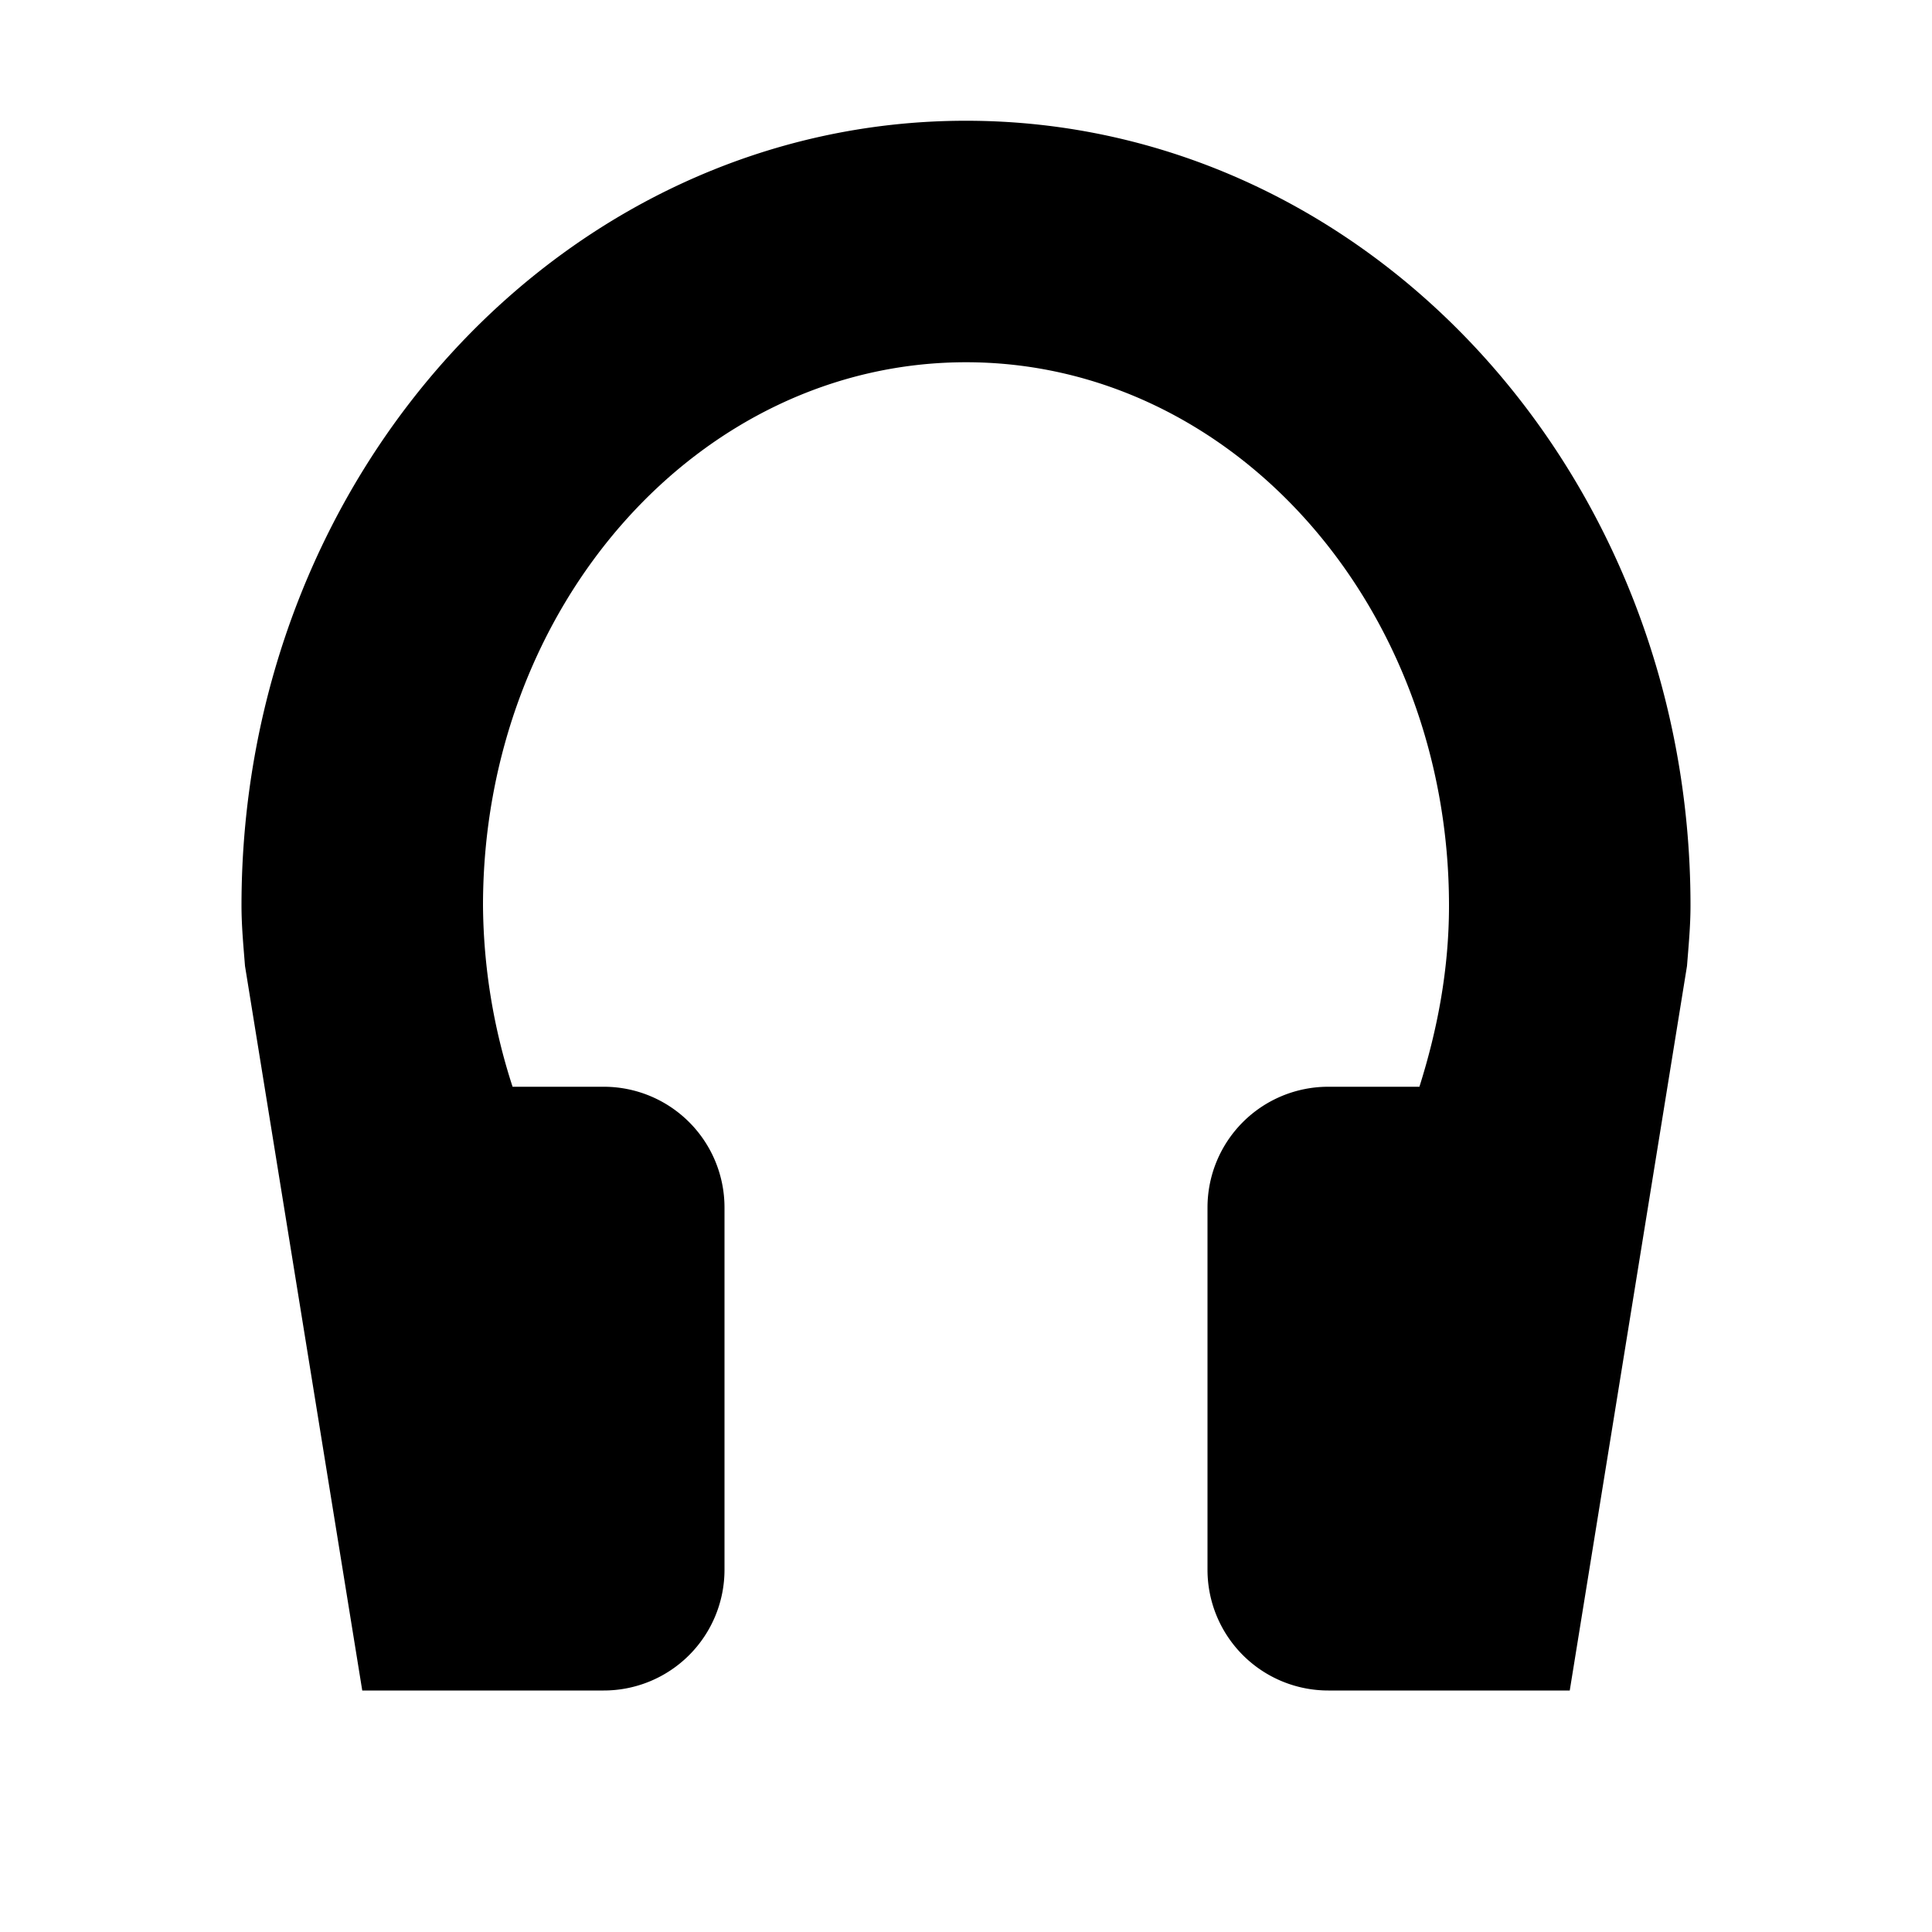 <svg xmlns="http://www.w3.org/2000/svg" viewBox="0 0 16 16">
    <path d="M8 1C4.687 1 2 3.91 2 7.5c0 .17.016.334.029.5L3 14h2a1 1 0 001-1v-3a1 1 0 00-1-1h-.755A4.956 4.956 0 014 7.5C4 5.015 5.791 3 8 3s4 2.015 4 4.5c0 .529-.096 1.028-.245 1.5H11a1 1 0 00-1 1v3a1 1 0 001 1h2l.971-6c.013-.166.029-.33.029-.5C14 3.91 11.313 1 8 1z" fill-rule="evenodd" clip-rule="evenodd"/>
</svg>